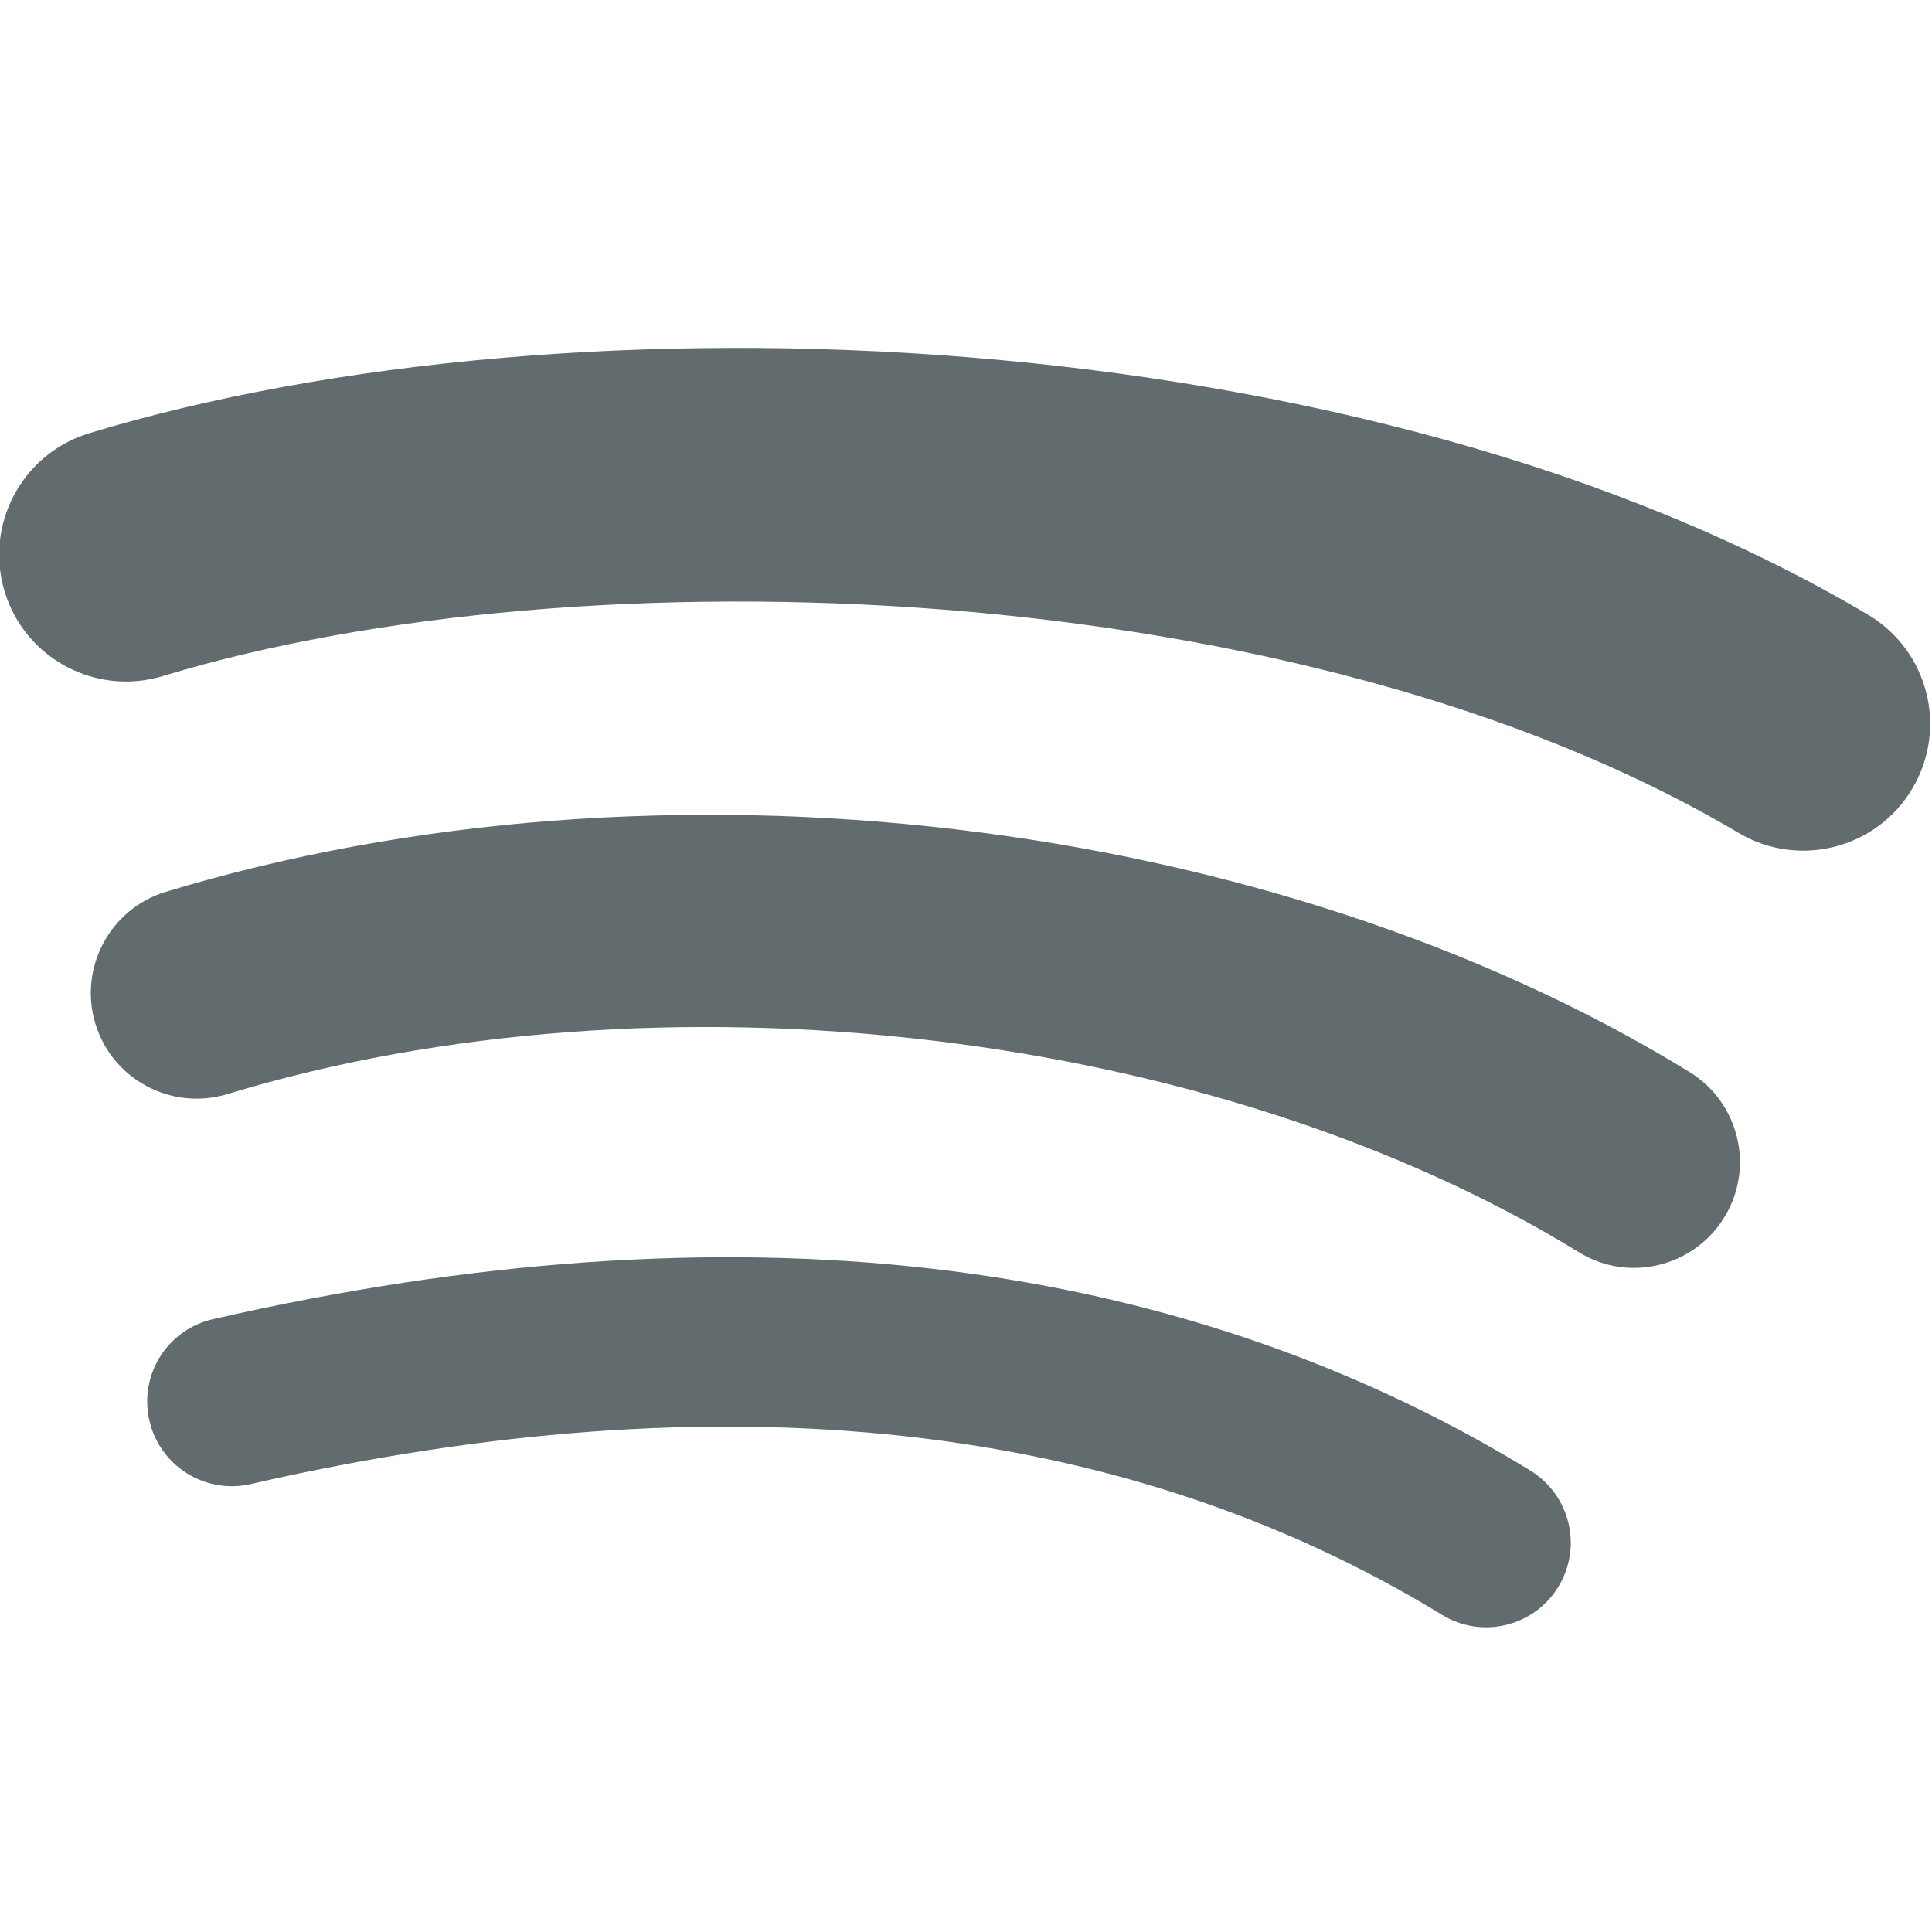 <svg xmlns="http://www.w3.org/2000/svg" width="16" height="16" version="1.1">
<defs>
  <style id="current-color-scheme" type="text/css">
   .ColorScheme-Text { color:#626c6e; } .ColorScheme-Highlight { color:#5294e2; }
  </style>
  <linearGradient id="arrongin" x1="0%" x2="0%" y1="0%" y2="100%">
   <stop offset="0%" style="stop-color:#dd9b44; stop-opacity:1"/>
   <stop offset="100%" style="stop-color:#ad6c16; stop-opacity:1"/>
  </linearGradient>
  <linearGradient id="aurora" x1="0%" x2="0%" y1="0%" y2="100%">
   <stop offset="0%" style="stop-color:#09D4DF; stop-opacity:1"/>
   <stop offset="100%" style="stop-color:#9269F4; stop-opacity:1"/>
  </linearGradient>
  <linearGradient id="fitdance" x1="0%" x2="0%" y1="0%" y2="100%">
   <stop offset="0%" style="stop-color:#1AD6AB; stop-opacity:1"/>
   <stop offset="100%" style="stop-color:#329DB6; stop-opacity:1"/>
  </linearGradient>
  <linearGradient id="oomox" x1="0%" x2="0%" y1="0%" y2="100%">
   <stop offset="0%" style="stop-color:#efefe7; stop-opacity:1"/>
   <stop offset="100%" style="stop-color:#8f8f8b; stop-opacity:1"/>
  </linearGradient>
  <linearGradient id="rainblue" x1="0%" x2="0%" y1="0%" y2="100%">
   <stop offset="0%" style="stop-color:#00F260; stop-opacity:1"/>
   <stop offset="100%" style="stop-color:#0575E6; stop-opacity:1"/>
  </linearGradient>
  <linearGradient id="sunrise" x1="0%" x2="0%" y1="0%" y2="100%">
   <stop offset="0%" style="stop-color: #FF8501; stop-opacity:1"/>
   <stop offset="100%" style="stop-color: #FFCB01; stop-opacity:1"/>
  </linearGradient>
  <linearGradient id="telinkrin" x1="0%" x2="0%" y1="0%" y2="100%">
   <stop offset="0%" style="stop-color: #b2ced6; stop-opacity:1"/>
   <stop offset="100%" style="stop-color: #6da5b7; stop-opacity:1"/>
  </linearGradient>
  <linearGradient id="60spsycho" x1="0%" x2="0%" y1="0%" y2="100%">
   <stop offset="0%" style="stop-color: #df5940; stop-opacity:1"/>
   <stop offset="25%" style="stop-color: #d8d15f; stop-opacity:1"/>
   <stop offset="50%" style="stop-color: #e9882a; stop-opacity:1"/>
   <stop offset="100%" style="stop-color: #279362; stop-opacity:1"/>
  </linearGradient>
  <linearGradient id="90ssummer" x1="0%" x2="0%" y1="0%" y2="100%">
   <stop offset="0%" style="stop-color: #f618c7; stop-opacity:1"/>
   <stop offset="20%" style="stop-color: #94ffab; stop-opacity:1"/>
   <stop offset="50%" style="stop-color: #fbfd54; stop-opacity:1"/>
   <stop offset="100%" style="stop-color: #0f83ae; stop-opacity:1"/>
  </linearGradient>
 </defs>
 <g transform="translate(-347.953,-514.916)">
  <g transform="matrix(0.946,0,0,0.946,218.784,401.936)" style="enable-background:new">
   <g style="enable-background:new" transform="matrix(0.559,0,0,0.559,61.077,88.786)">
    <g style="fill:currentColor" class="ColorScheme-Text" transform="matrix(0.635,0,0,0.635,127.228,-95.792)">
     <path style="fill:currentColor" class="ColorScheme-Text" d="m 31.045,268.195 c -1.418,-0.026 -2.865,0.014 -4.342,0.117 -1.477,0.104 -2.984,0.272 -4.519,0.506 -1.536,0.234 -3.1,0.533 -4.693,0.897 -0.281,0.064 -0.535,0.182 -0.755,0.34 -0.22,0.158 -0.405,0.357 -0.547,0.583 -0.142,0.226 -0.24,0.479 -0.287,0.746 -0.047,0.267 -0.043,0.547 0.021,0.828 0.064,0.281 0.182,0.535 0.34,0.754 0.158,0.22 0.357,0.405 0.583,0.547 0.226,0.142 0.479,0.241 0.746,0.289 0.267,0.048 0.547,0.044 0.828,-0.02 1.455,-0.333 2.883,-0.607 4.283,-0.822 1.4,-0.216 2.773,-0.373 4.116,-0.471 1.343,-0.099 2.658,-0.138 3.944,-0.12 1.286,0.018 2.543,0.094 3.77,0.229 1.227,0.135 2.424,0.328 3.592,0.579 1.167,0.251 2.305,0.561 3.412,0.928 1.107,0.367 2.183,0.793 3.227,1.276 1.045,0.484 2.058,1.025 3.039,1.625 0.246,0.151 0.51,0.244 0.779,0.285 0.268,0.04 0.54,0.027 0.8,-0.036 0.26,-0.063 0.507,-0.174 0.727,-0.332 0.22,-0.158 0.413,-0.362 0.563,-0.608 0.151,-0.246 0.244,-0.51 0.284,-0.778 0.04,-0.268 0.028,-0.539 -0.035,-0.798 -0.063,-0.259 -0.175,-0.507 -0.333,-0.728 -0.158,-0.22 -0.361,-0.413 -0.607,-0.564 -1.102,-0.674 -2.238,-1.283 -3.405,-1.827 -1.168,-0.544 -2.367,-1.024 -3.599,-1.439 -1.232,-0.415 -2.496,-0.765 -3.791,-1.051 -1.295,-0.285 -2.621,-0.506 -3.978,-0.662 -1.357,-0.156 -2.745,-0.247 -4.162,-0.273 z"/>
     <path style="fill:currentColor" class="ColorScheme-Text" d="m 30.836,257.289 c -1.66,-0.036 -3.318,0.007 -4.961,0.133 -1.643,0.126 -3.27,0.334 -4.866,0.626 -1.596,0.292 -3.16,0.667 -4.679,1.127 -0.344,0.105 -0.651,0.274 -0.911,0.491 -0.26,0.217 -0.473,0.481 -0.63,0.775 -0.157,0.294 -0.259,0.618 -0.295,0.955 -0.036,0.337 -0.006,0.687 0.098,1.031 0.105,0.344 0.274,0.651 0.491,0.911 0.217,0.26 0.482,0.473 0.776,0.63 0.294,0.157 0.619,0.258 0.956,0.294 0.337,0.036 0.687,0.006 1.031,-0.098 1.329,-0.404 2.707,-0.732 4.117,-0.986 1.41,-0.254 2.854,-0.435 4.314,-0.544 1.46,-0.109 2.938,-0.146 4.419,-0.112 1.48,0.033 2.963,0.137 4.433,0.309 1.47,0.172 2.927,0.412 4.356,0.719 1.429,0.307 2.83,0.68 4.188,1.119 1.358,0.439 2.672,0.942 3.928,1.509 1.256,0.566 2.454,1.195 3.578,1.886 0.307,0.189 0.637,0.307 0.971,0.357 0.335,0.051 0.674,0.034 0.999,-0.044 0.325,-0.078 0.635,-0.218 0.91,-0.415 0.276,-0.197 0.518,-0.451 0.707,-0.758 0,0 0,-7.8e-4 0,-7.8e-4 0.188,-0.306 0.306,-0.636 0.357,-0.971 0.051,-0.335 0.035,-0.673 -0.043,-0.998 -0.078,-0.324 -0.218,-0.635 -0.415,-0.91 -0.197,-0.276 -0.451,-0.517 -0.758,-0.706 -1.291,-0.793 -2.656,-1.515 -4.081,-2.164 -1.425,-0.649 -2.909,-1.225 -4.438,-1.726 -1.529,-0.501 -3.102,-0.927 -4.704,-1.277 -1.603,-0.35 -3.235,-0.622 -4.881,-0.817 -1.646,-0.195 -3.306,-0.311 -4.966,-0.347 z"/>
     <path style="fill:currentColor" class="ColorScheme-Text" d="m 30.24,245.762 c -1.946,0.004 -3.858,0.091 -5.706,0.253 -1.848,0.162 -3.634,0.401 -5.326,0.711 -1.692,0.31 -3.291,0.691 -4.768,1.14 -0.414,0.126 -0.782,0.329 -1.094,0.589 -0.312,0.26 -0.568,0.578 -0.757,0.931 -0.189,0.353 -0.31,0.742 -0.353,1.146 -0.043,0.404 -0.007,0.824 0.118,1.237 0.125,0.413 0.328,0.781 0.588,1.093 0.26,0.312 0.578,0.568 0.931,0.757 0.353,0.189 0.742,0.31 1.146,0.353 0.404,0.043 0.823,0.007 1.237,-0.118 1.287,-0.391 2.691,-0.723 4.183,-0.993 1.492,-0.27 3.073,-0.479 4.715,-0.621 1.642,-0.142 3.344,-0.218 5.078,-0.223 1.734,-0.006 3.501,0.059 5.271,0.198 1.77,0.139 3.544,0.354 5.293,0.646 1.75,0.292 3.475,0.663 5.147,1.116 1.672,0.453 3.291,0.989 4.829,1.612 1.538,0.623 2.995,1.333 4.343,2.133 h 0.002 c 0.37,0.221 0.769,0.355 1.172,0.41 0.403,0.055 0.809,0.03 1.198,-0.069 0.388,-0.099 0.757,-0.272 1.084,-0.513 0.327,-0.241 0.613,-0.55 0.832,-0.922 0.221,-0.371 0.356,-0.77 0.411,-1.173 0.055,-0.403 0.03,-0.809 -0.069,-1.197 -0.099,-0.388 -0.272,-0.757 -0.513,-1.084 -0.241,-0.327 -0.551,-0.613 -0.924,-0.834 -0.776,-0.461 -1.58,-0.895 -2.408,-1.304 -0.829,-0.409 -1.682,-0.792 -2.556,-1.151 -1.748,-0.717 -3.579,-1.335 -5.465,-1.858 -1.886,-0.523 -3.826,-0.95 -5.791,-1.287 -1.965,-0.337 -3.954,-0.584 -5.938,-0.746 -1.985,-0.161 -3.965,-0.238 -5.911,-0.233 z"/>
    </g>
   </g>
  </g>
 </g>
</svg>

